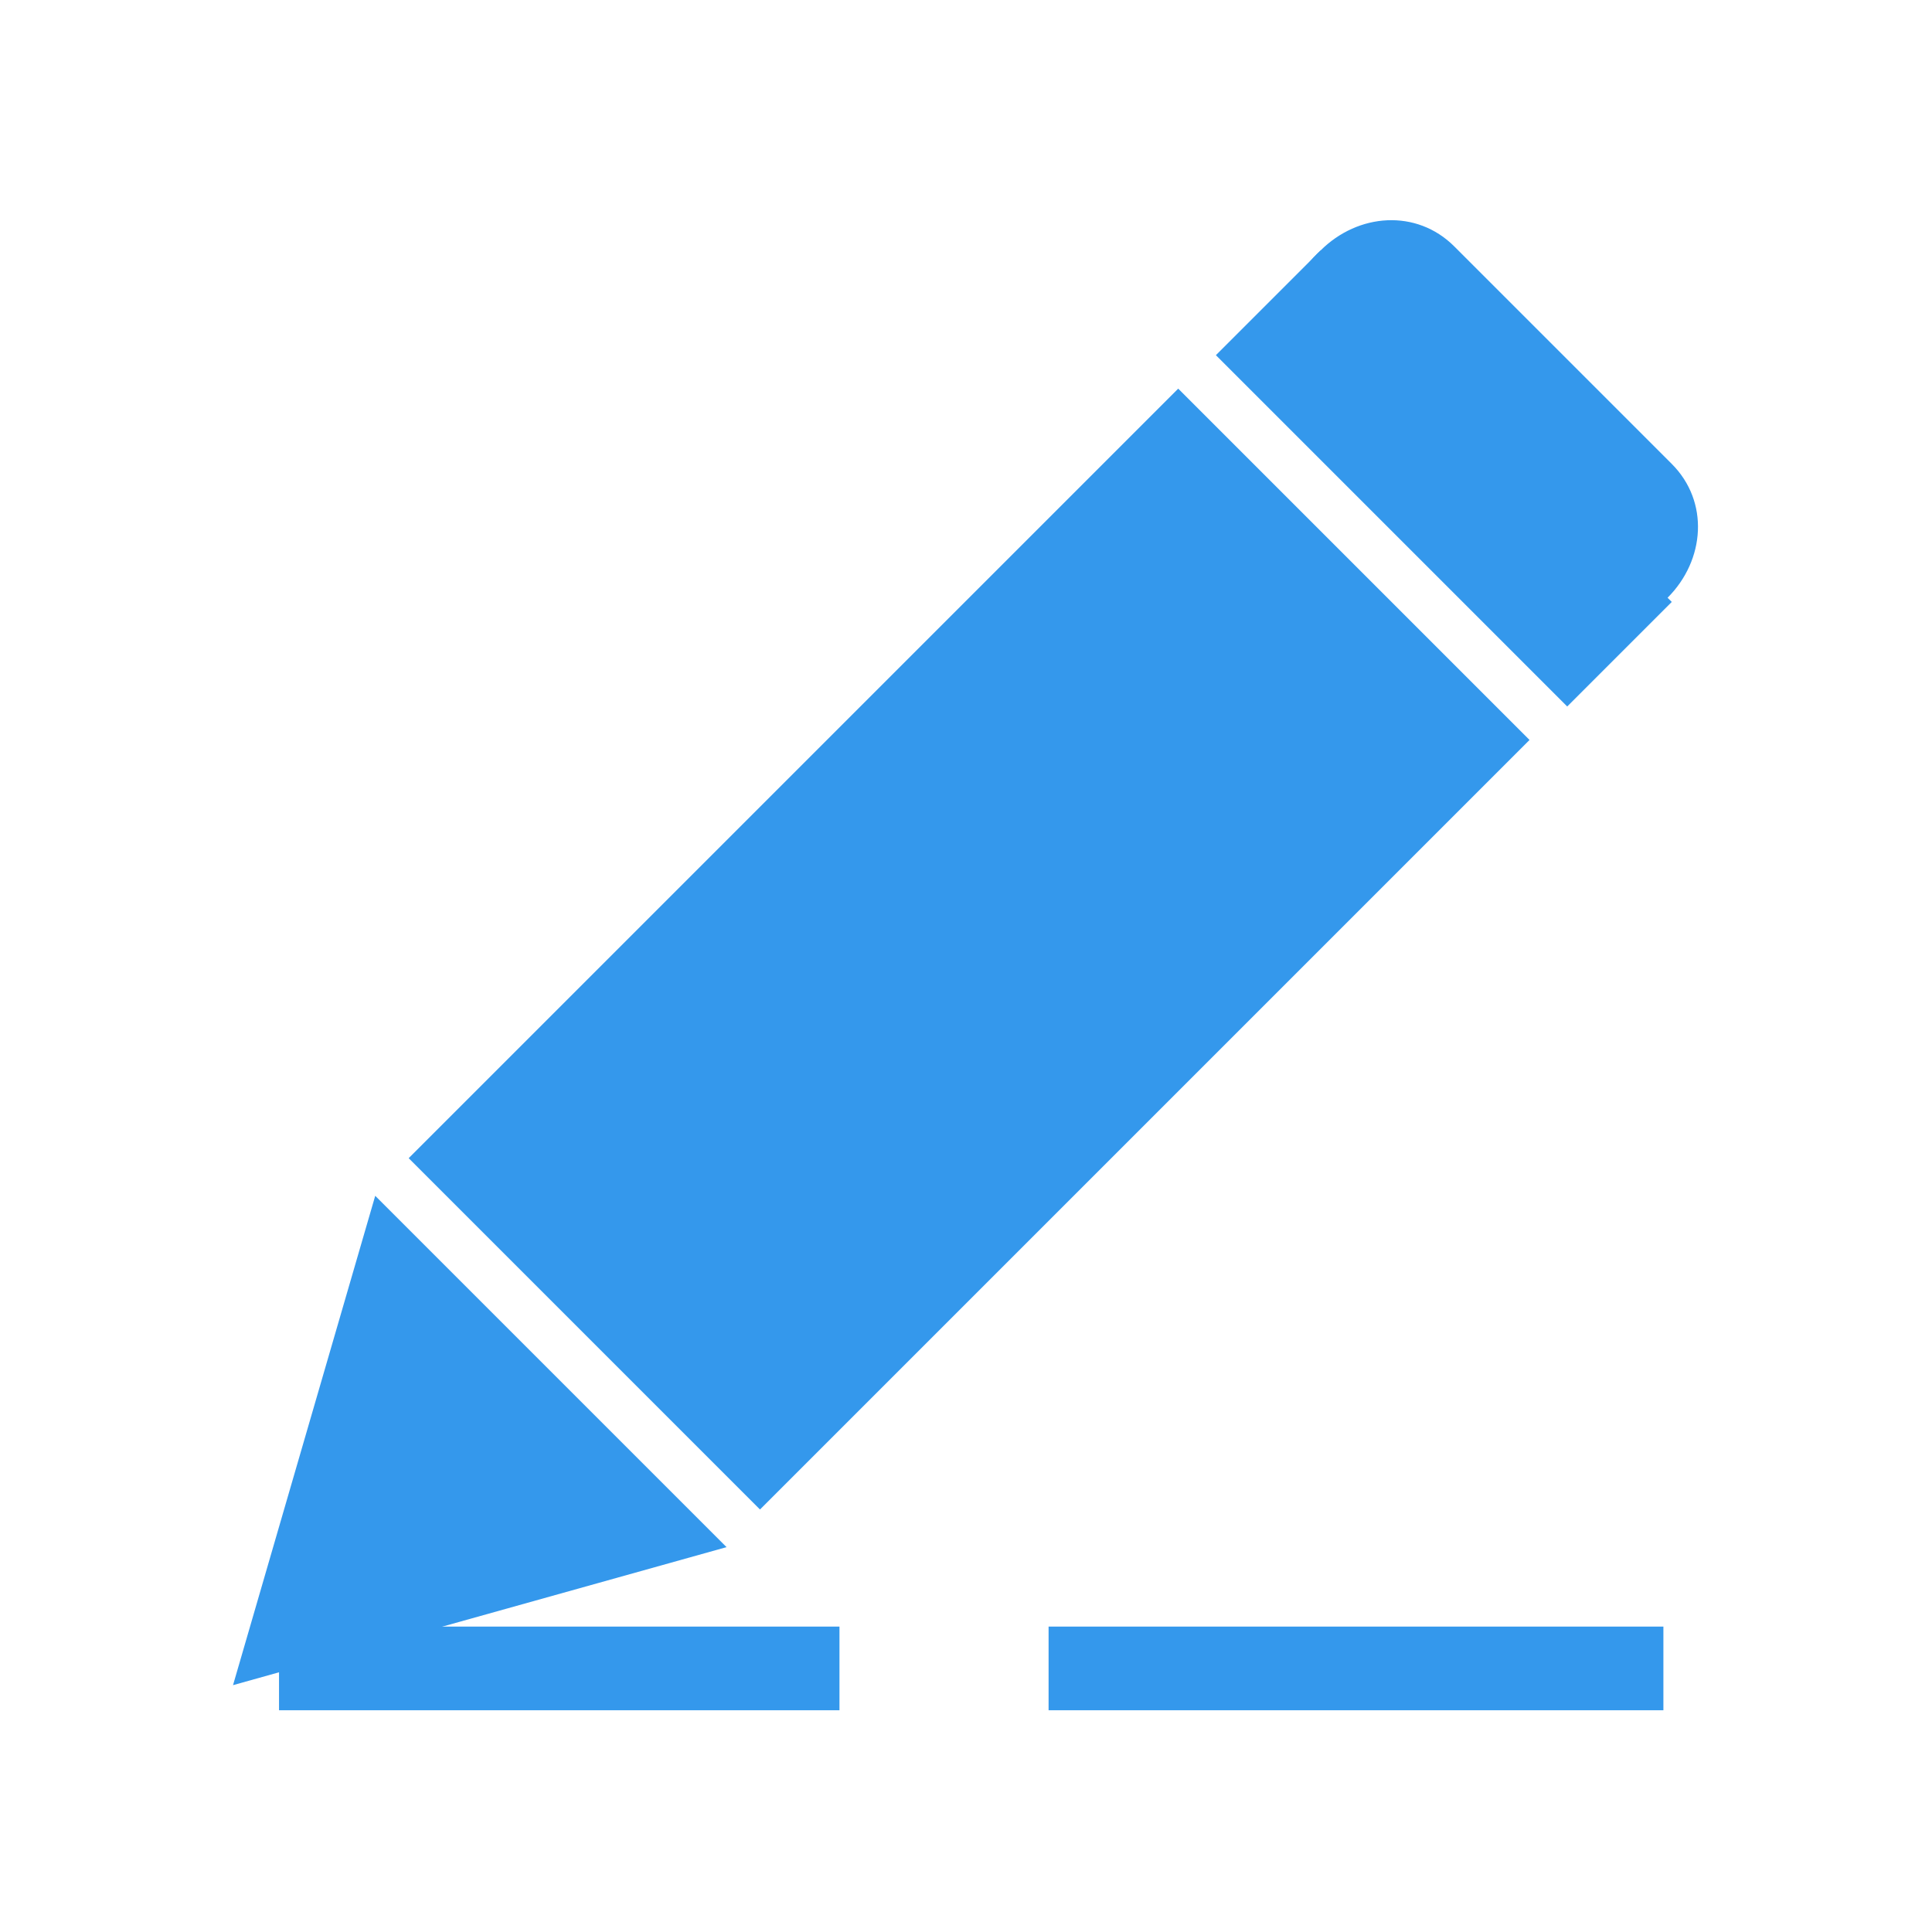 <?xml version="1.0" standalone="no"?><!DOCTYPE svg PUBLIC "-//W3C//DTD SVG 1.1//EN" "http://www.w3.org/Graphics/SVG/1.1/DTD/svg11.dtd"><svg t="1553070663733" class="icon" style="" viewBox="0 0 1024 1024" version="1.1" xmlns="http://www.w3.org/2000/svg" p-id="1084" xmlns:xlink="http://www.w3.org/1999/xlink" width="32" height="32"><defs><style type="text/css"></style></defs><path d="M147.889 862.135h297.046v44.336H147.889zM555.772 862.135h325.861v44.336H555.772zM402.811 800.067L216.606 613.861 624.483 205.983 810.687 392.189zM830.652 374.451l-186.205-186.205 55.419-55.417 186.204 186.205z" fill="#3498EC" p-id="1085"></path><path d="M123.506 893.169l261.576-73.155-186.206-186.205z" fill="#3498EC" p-id="1086"></path><path d="M770.797 130.608l115.271 115.271c19.953 19.949 17.733 50.983-2.216 70.935-19.953 19.949-53.202 22.169-70.935 2.216L697.646 203.758C677.693 186.025 677.693 152.776 699.861 132.823c19.949-19.953 50.987-22.167 70.936-2.216" fill="#3498EC" p-id="1087"></path></svg>